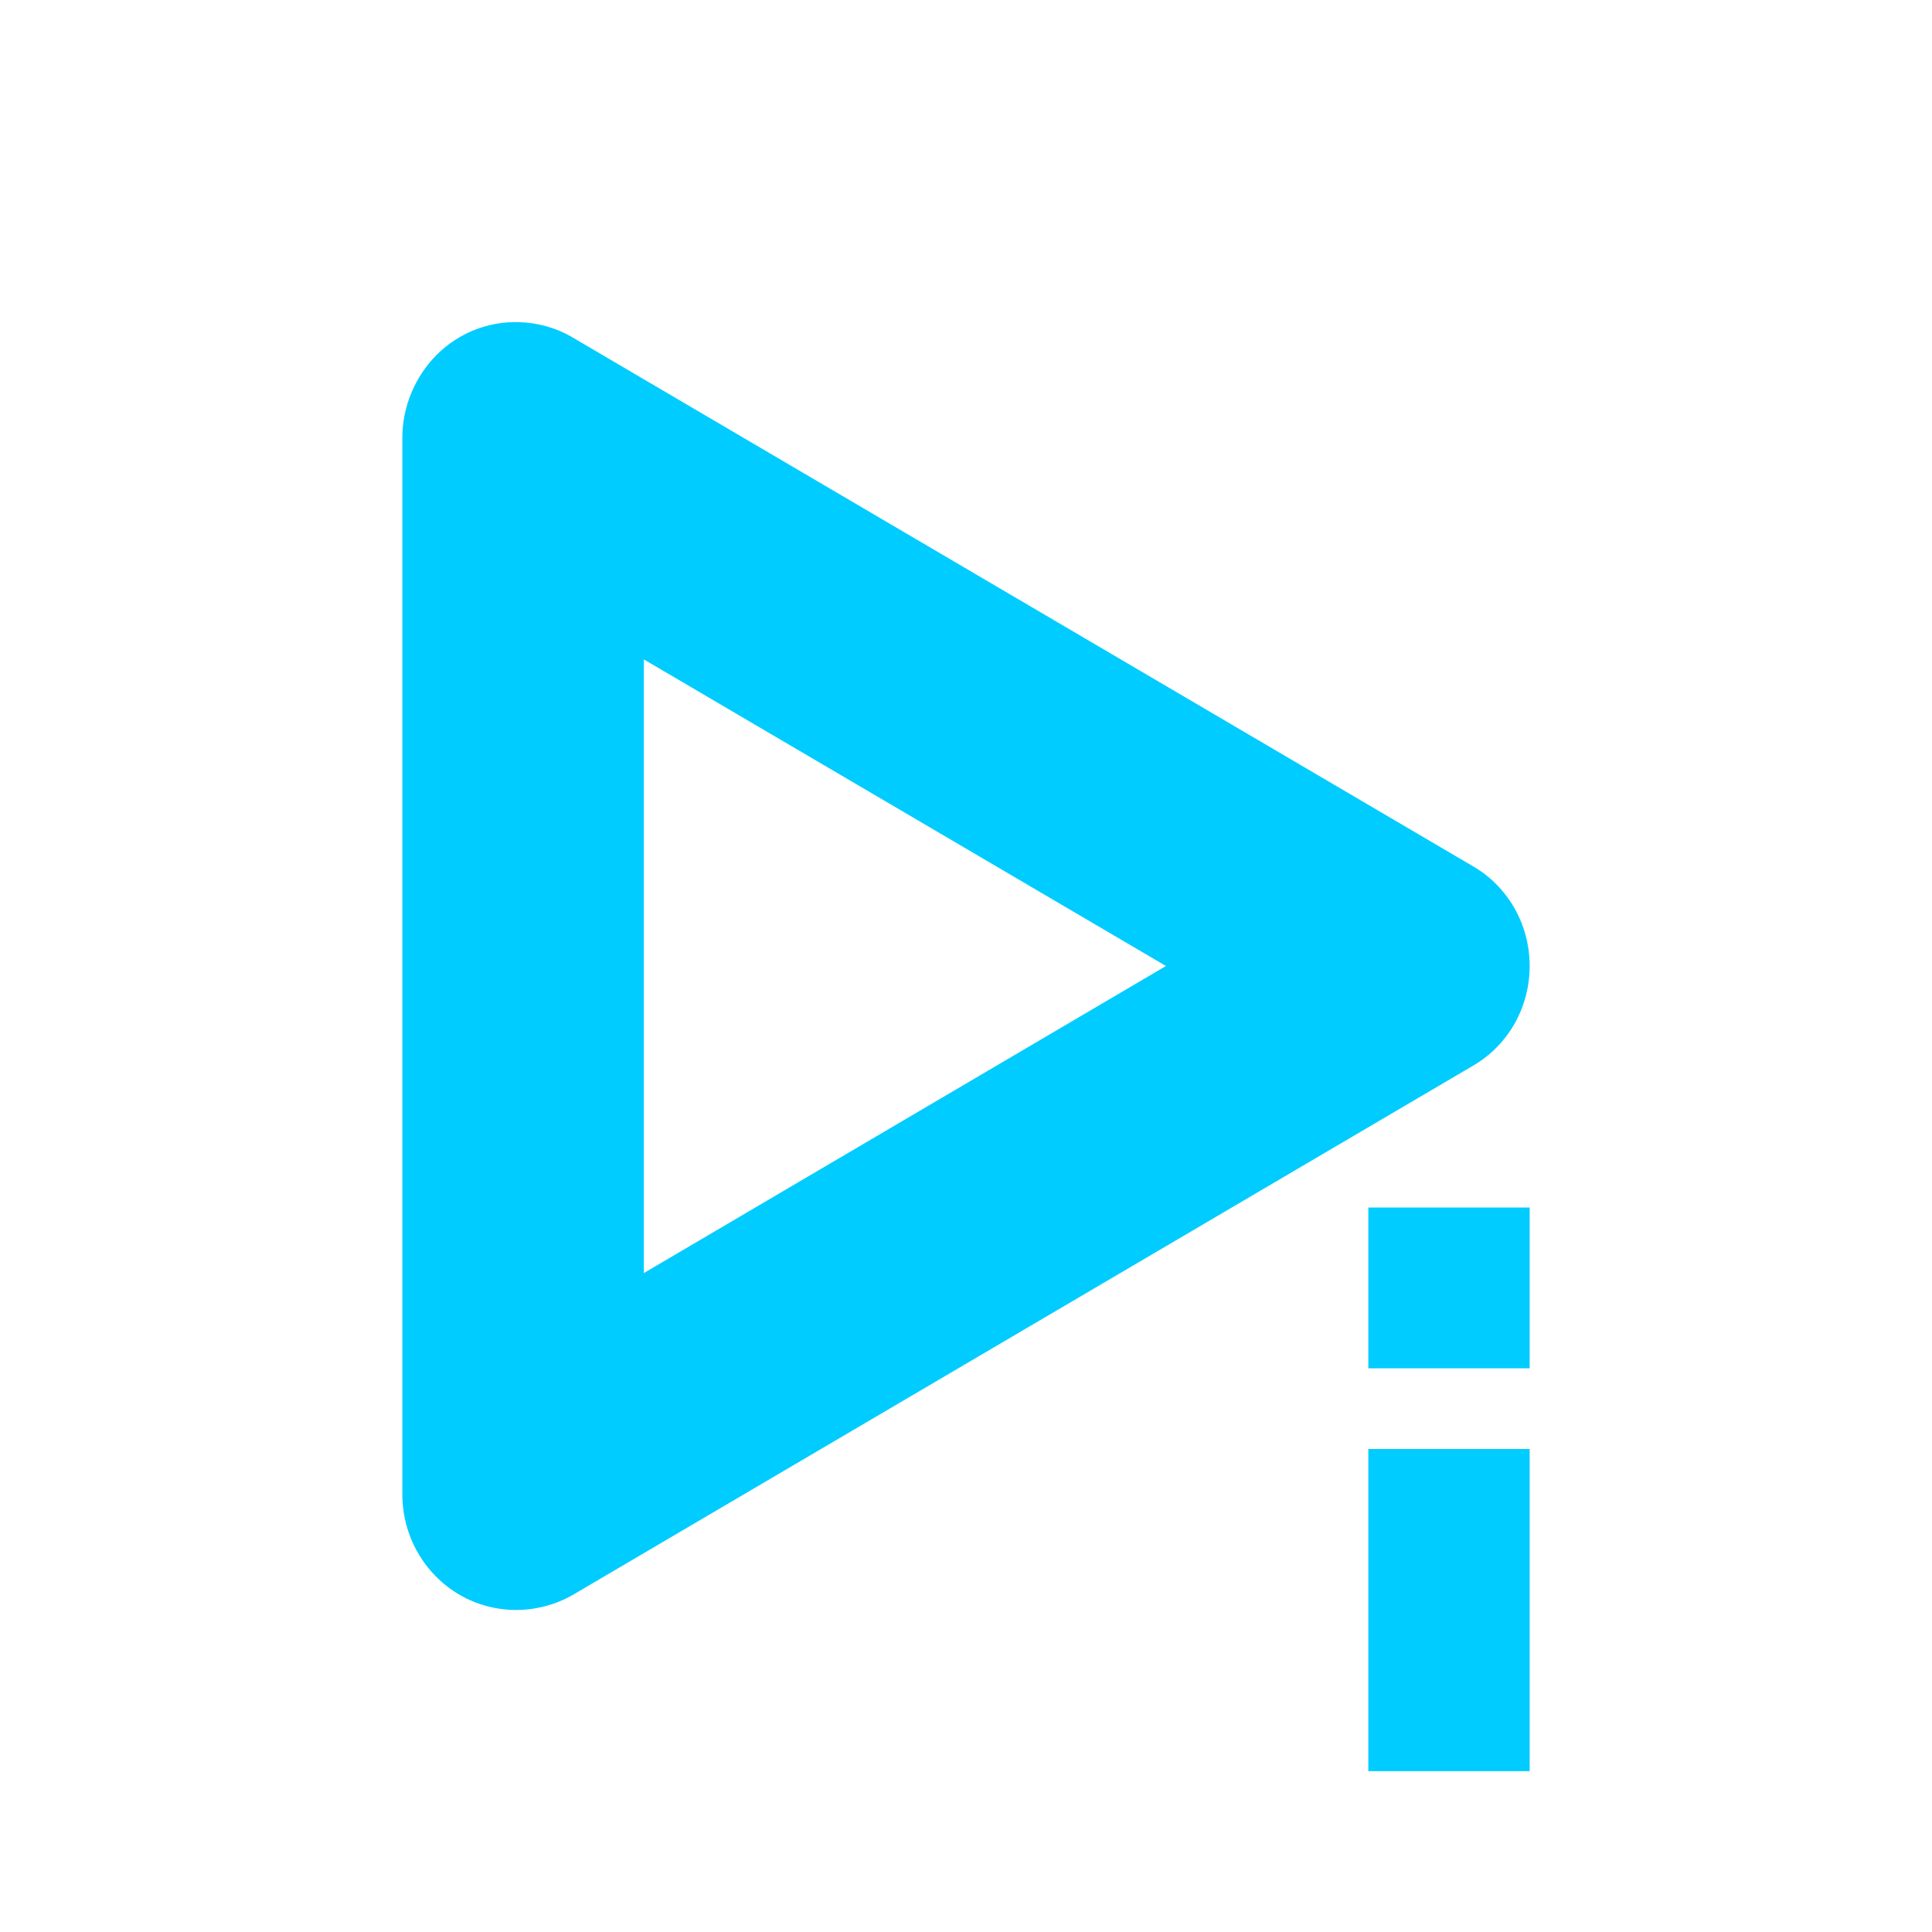 <svg xmlns="http://www.w3.org/2000/svg" xmlns:xlink="http://www.w3.org/1999/xlink" width="16" height="16" viewBox="0 0 16 16" version="1.1">
<g id="surface1">
<path style=" stroke:none;fill-rule:nonzero;fill:rgb(0%,80%,100%);fill-opacity:1;" d="M 4.297 2.668 C 4.043 2.66 3.797 2.758 3.617 2.938 C 3.438 3.117 3.332 3.367 3.332 3.625 L 3.332 12.375 C 3.332 12.719 3.512 13.035 3.805 13.207 C 4.094 13.375 4.453 13.375 4.746 13.207 L 12.195 8.828 C 12.488 8.66 12.668 8.344 12.668 8 C 12.668 7.656 12.488 7.34 12.195 7.172 L 4.746 2.797 C 4.609 2.715 4.453 2.672 4.297 2.668 Z M 5.332 5.461 L 9.656 8 L 5.332 10.543 Z M 11.332 10 L 11.332 11.332 L 12.668 11.332 L 12.668 10 Z M 11.332 12 L 11.332 14.668 L 12.668 14.668 L 12.668 12 Z M 11.332 12 "/>
</g>
</svg>
